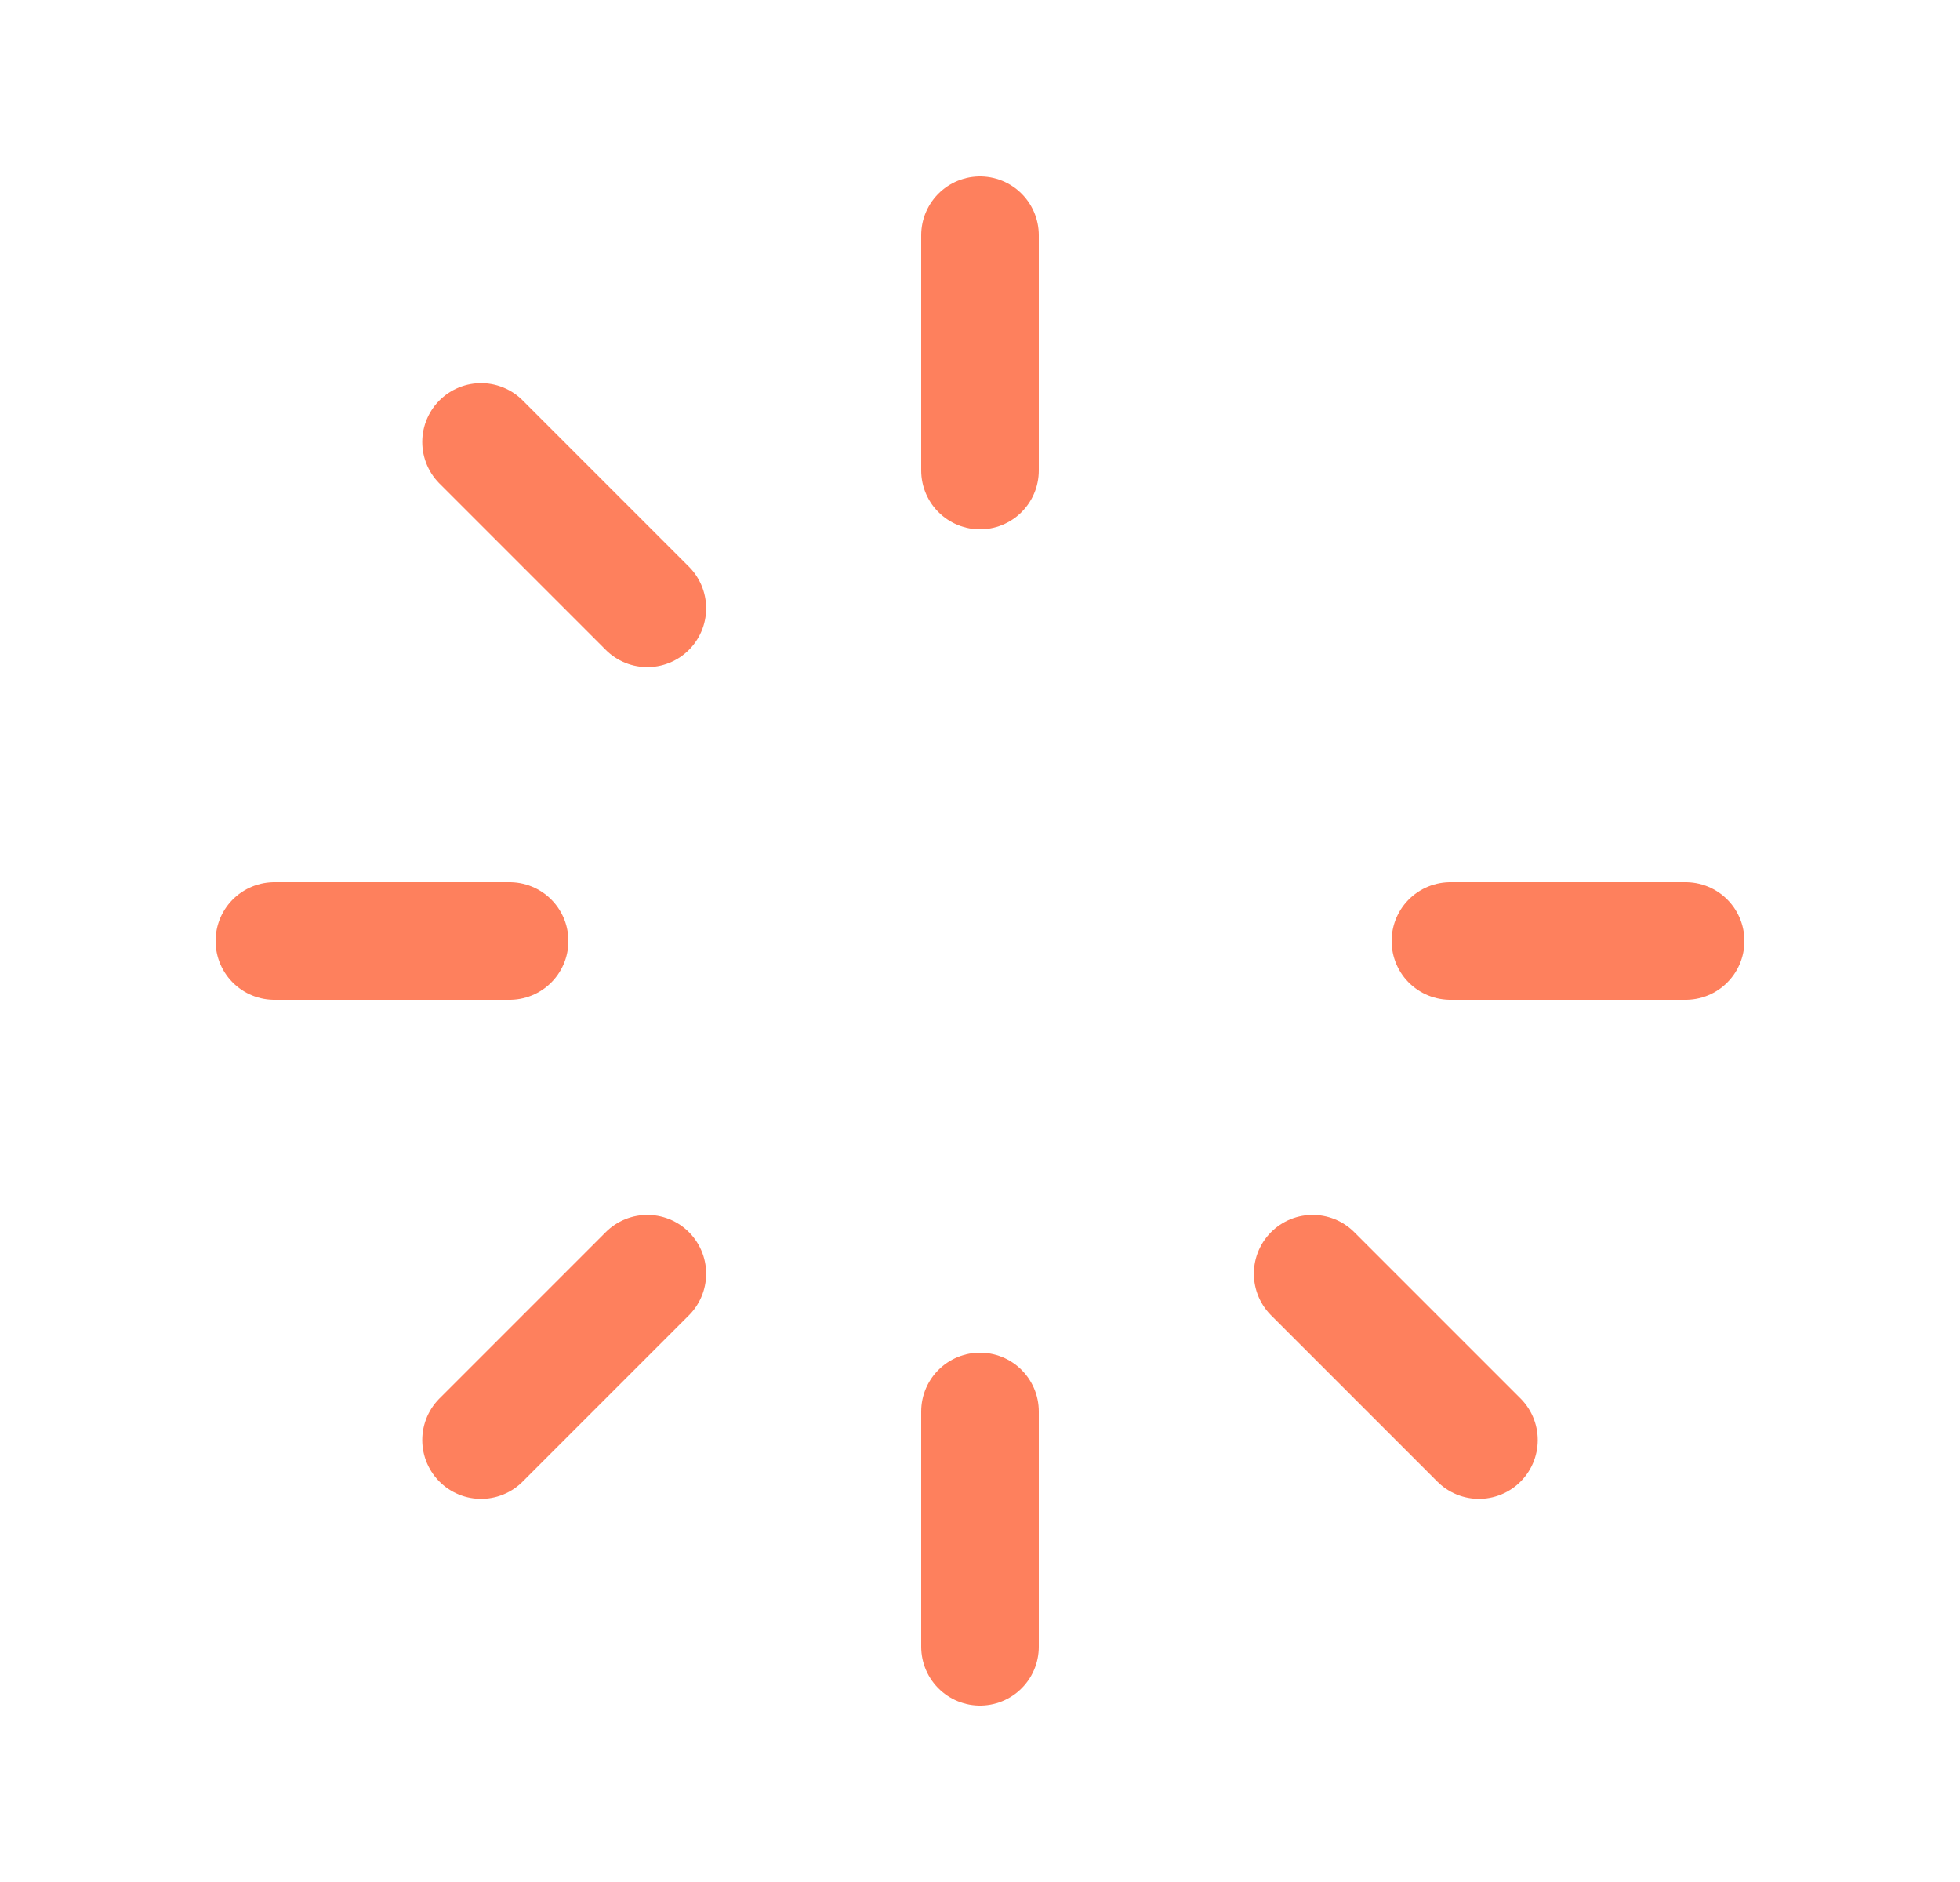 <svg width="25" height="24" viewBox="0 0 25 24" fill="none" xmlns="http://www.w3.org/2000/svg">
<path d="M12.5 3V6" stroke="#FE805D" stroke-width="1.5" stroke-linecap="round" stroke-linejoin="round"/>
<path d="M21.5 12H18.5" stroke="#FE805D" stroke-width="1.5" stroke-linecap="round" stroke-linejoin="round"/>
<path d="M18.864 18.364L16.743 16.243" stroke="#FE805D" stroke-width="1.5" stroke-linecap="round" stroke-linejoin="round"/>
<path d="M12.5 21V18" stroke="#FE805D" stroke-width="1.5" stroke-linecap="round" stroke-linejoin="round"/>
<path d="M6.136 18.364L8.257 16.243" stroke="#FE805D" stroke-width="1.5" stroke-linecap="round" stroke-linejoin="round"/>
<path d="M3.5 12H6.5" stroke="#FE805D" stroke-width="1.5" stroke-linecap="round" stroke-linejoin="round"/>
<path d="M6.136 5.636L8.257 7.757" stroke="#FE805D" stroke-width="1.5" stroke-linecap="round" stroke-linejoin="round"/>
</svg>
